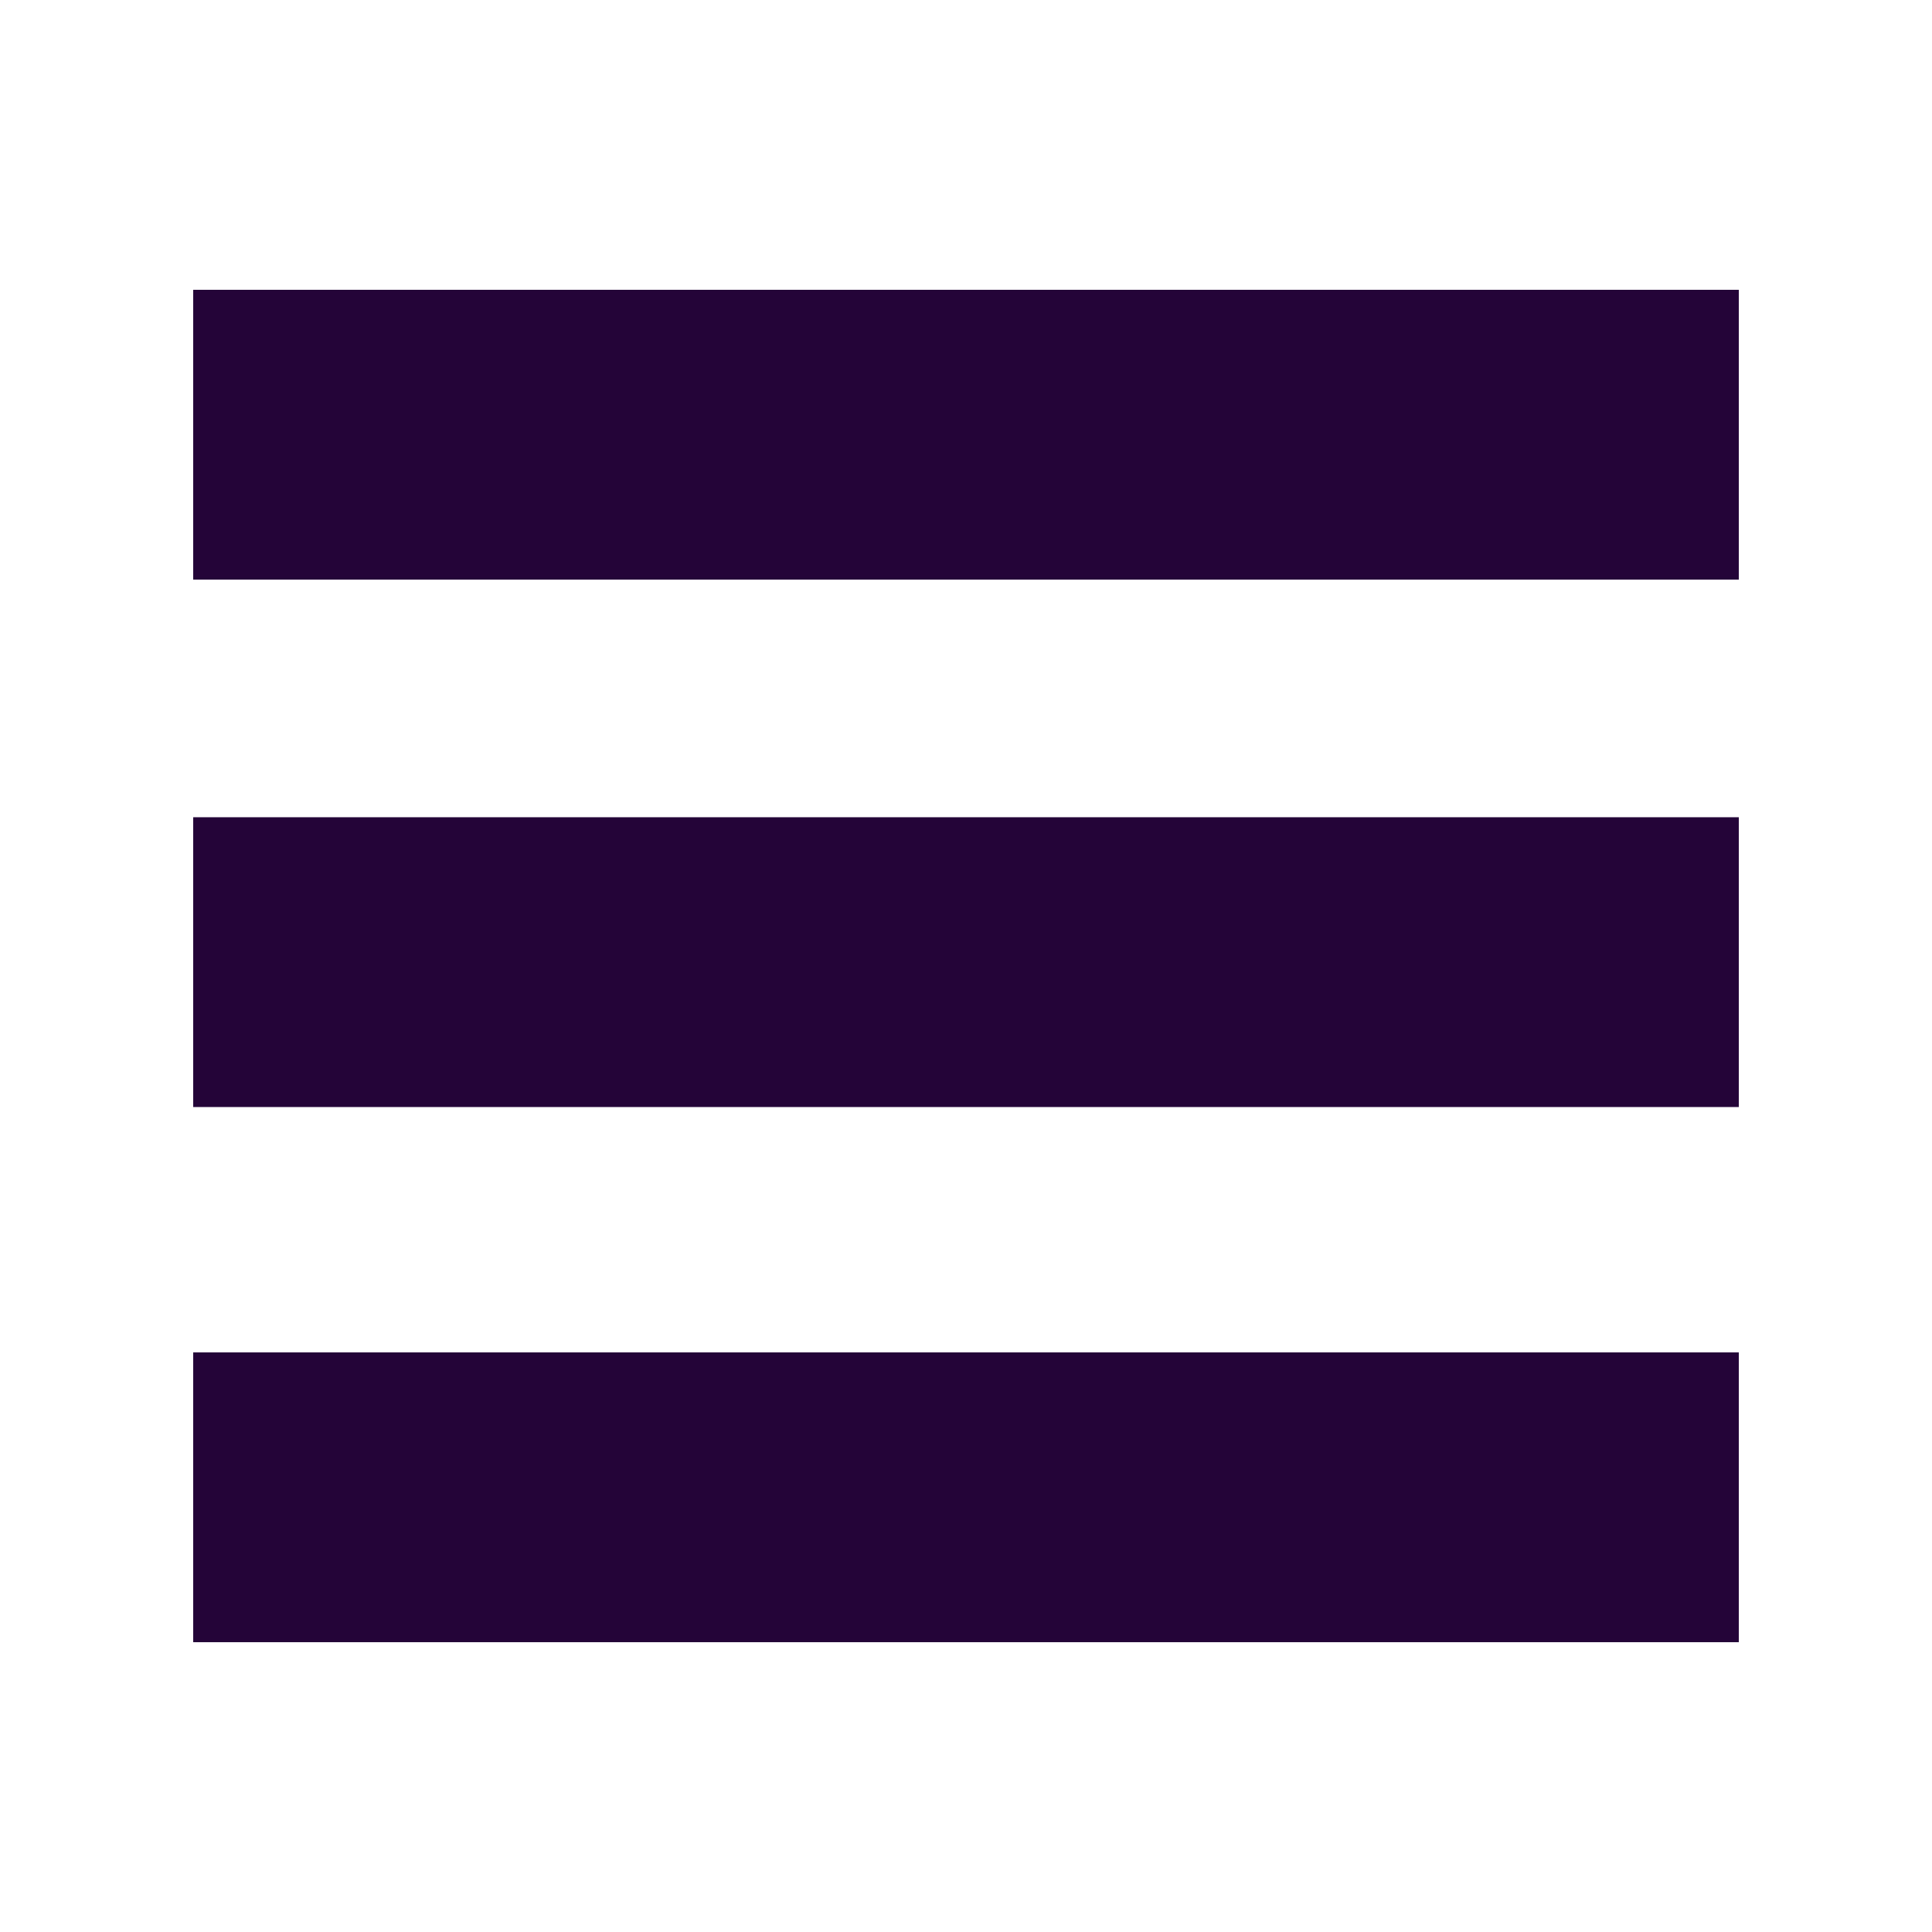 <?xml version="1.0" encoding="UTF-8" standalone="no"?>
<!-- Created with Inkscape (http://www.inkscape.org/) -->

<svg
   xmlns:dc="http://purl.org/dc/elements/1.1/"
   xmlns:cc="http://creativecommons.org/ns#"
   xmlns:rdf="http://www.w3.org/1999/02/22-rdf-syntax-ns#"
   xmlns:svg="http://www.w3.org/2000/svg"
   xmlns="http://www.w3.org/2000/svg"
   xmlns:sodipodi="http://sodipodi.sourceforge.net/DTD/sodipodi-0.dtd"
   xmlns:inkscape="http://www.inkscape.org/namespaces/inkscape"
   width="100"
   height="100"
   id="svg2"
   version="1.1"
   inkscape:version="0.48.3.1 r9886"
   sodipodi:docname="menu-icon.png"
   inkscape:export-filename="C:\Users\Ricky\Desktop\menu-icon.png"
   inkscape:export-xdpi="90"
   inkscape:export-ydpi="90">
  <defs
     id="defs4" />
  <sodipodi:namedview
     id="base"
     pagecolor="#ffffff"
     bordercolor="#666666"
     borderopacity="1.0"
     inkscape:pageopacity="0.0"
     inkscape:pageshadow="2"
     inkscape:zoom="1"
     inkscape:cx="-70.714286"
     inkscape:cy="195"
     inkscape:document-units="px"
     inkscape:current-layer="layer1"
     showgrid="false"
     inkscape:window-width="703"
     inkscape:window-height="415"
     inkscape:window-x="621"
     inkscape:window-y="45"
     inkscape:window-maximized="0" />
  <g
     inkscape:label="Layer 1"
     inkscape:groupmode="layer"
     id="layer1"
     transform="translate(0,-952.362)">
    <rect
       style="fill:#240438;fill-opacity:1;stroke:none"
       id="rect3012"
       width="80"
       height="15"
       x="10"
       y="1022.362" />
    <rect
       style="fill:#240438;fill-opacity:1;stroke:none"
       id="rect3012-4"
       width="80"
       height="15"
       x="10"
       y="967.362" />
    <rect
       style="fill:#240438;fill-opacity:1;stroke:none"
       id="rect3012-0"
       width="80"
       height="15"
       x="10"
       y="994.662" />
  </g>
</svg>

